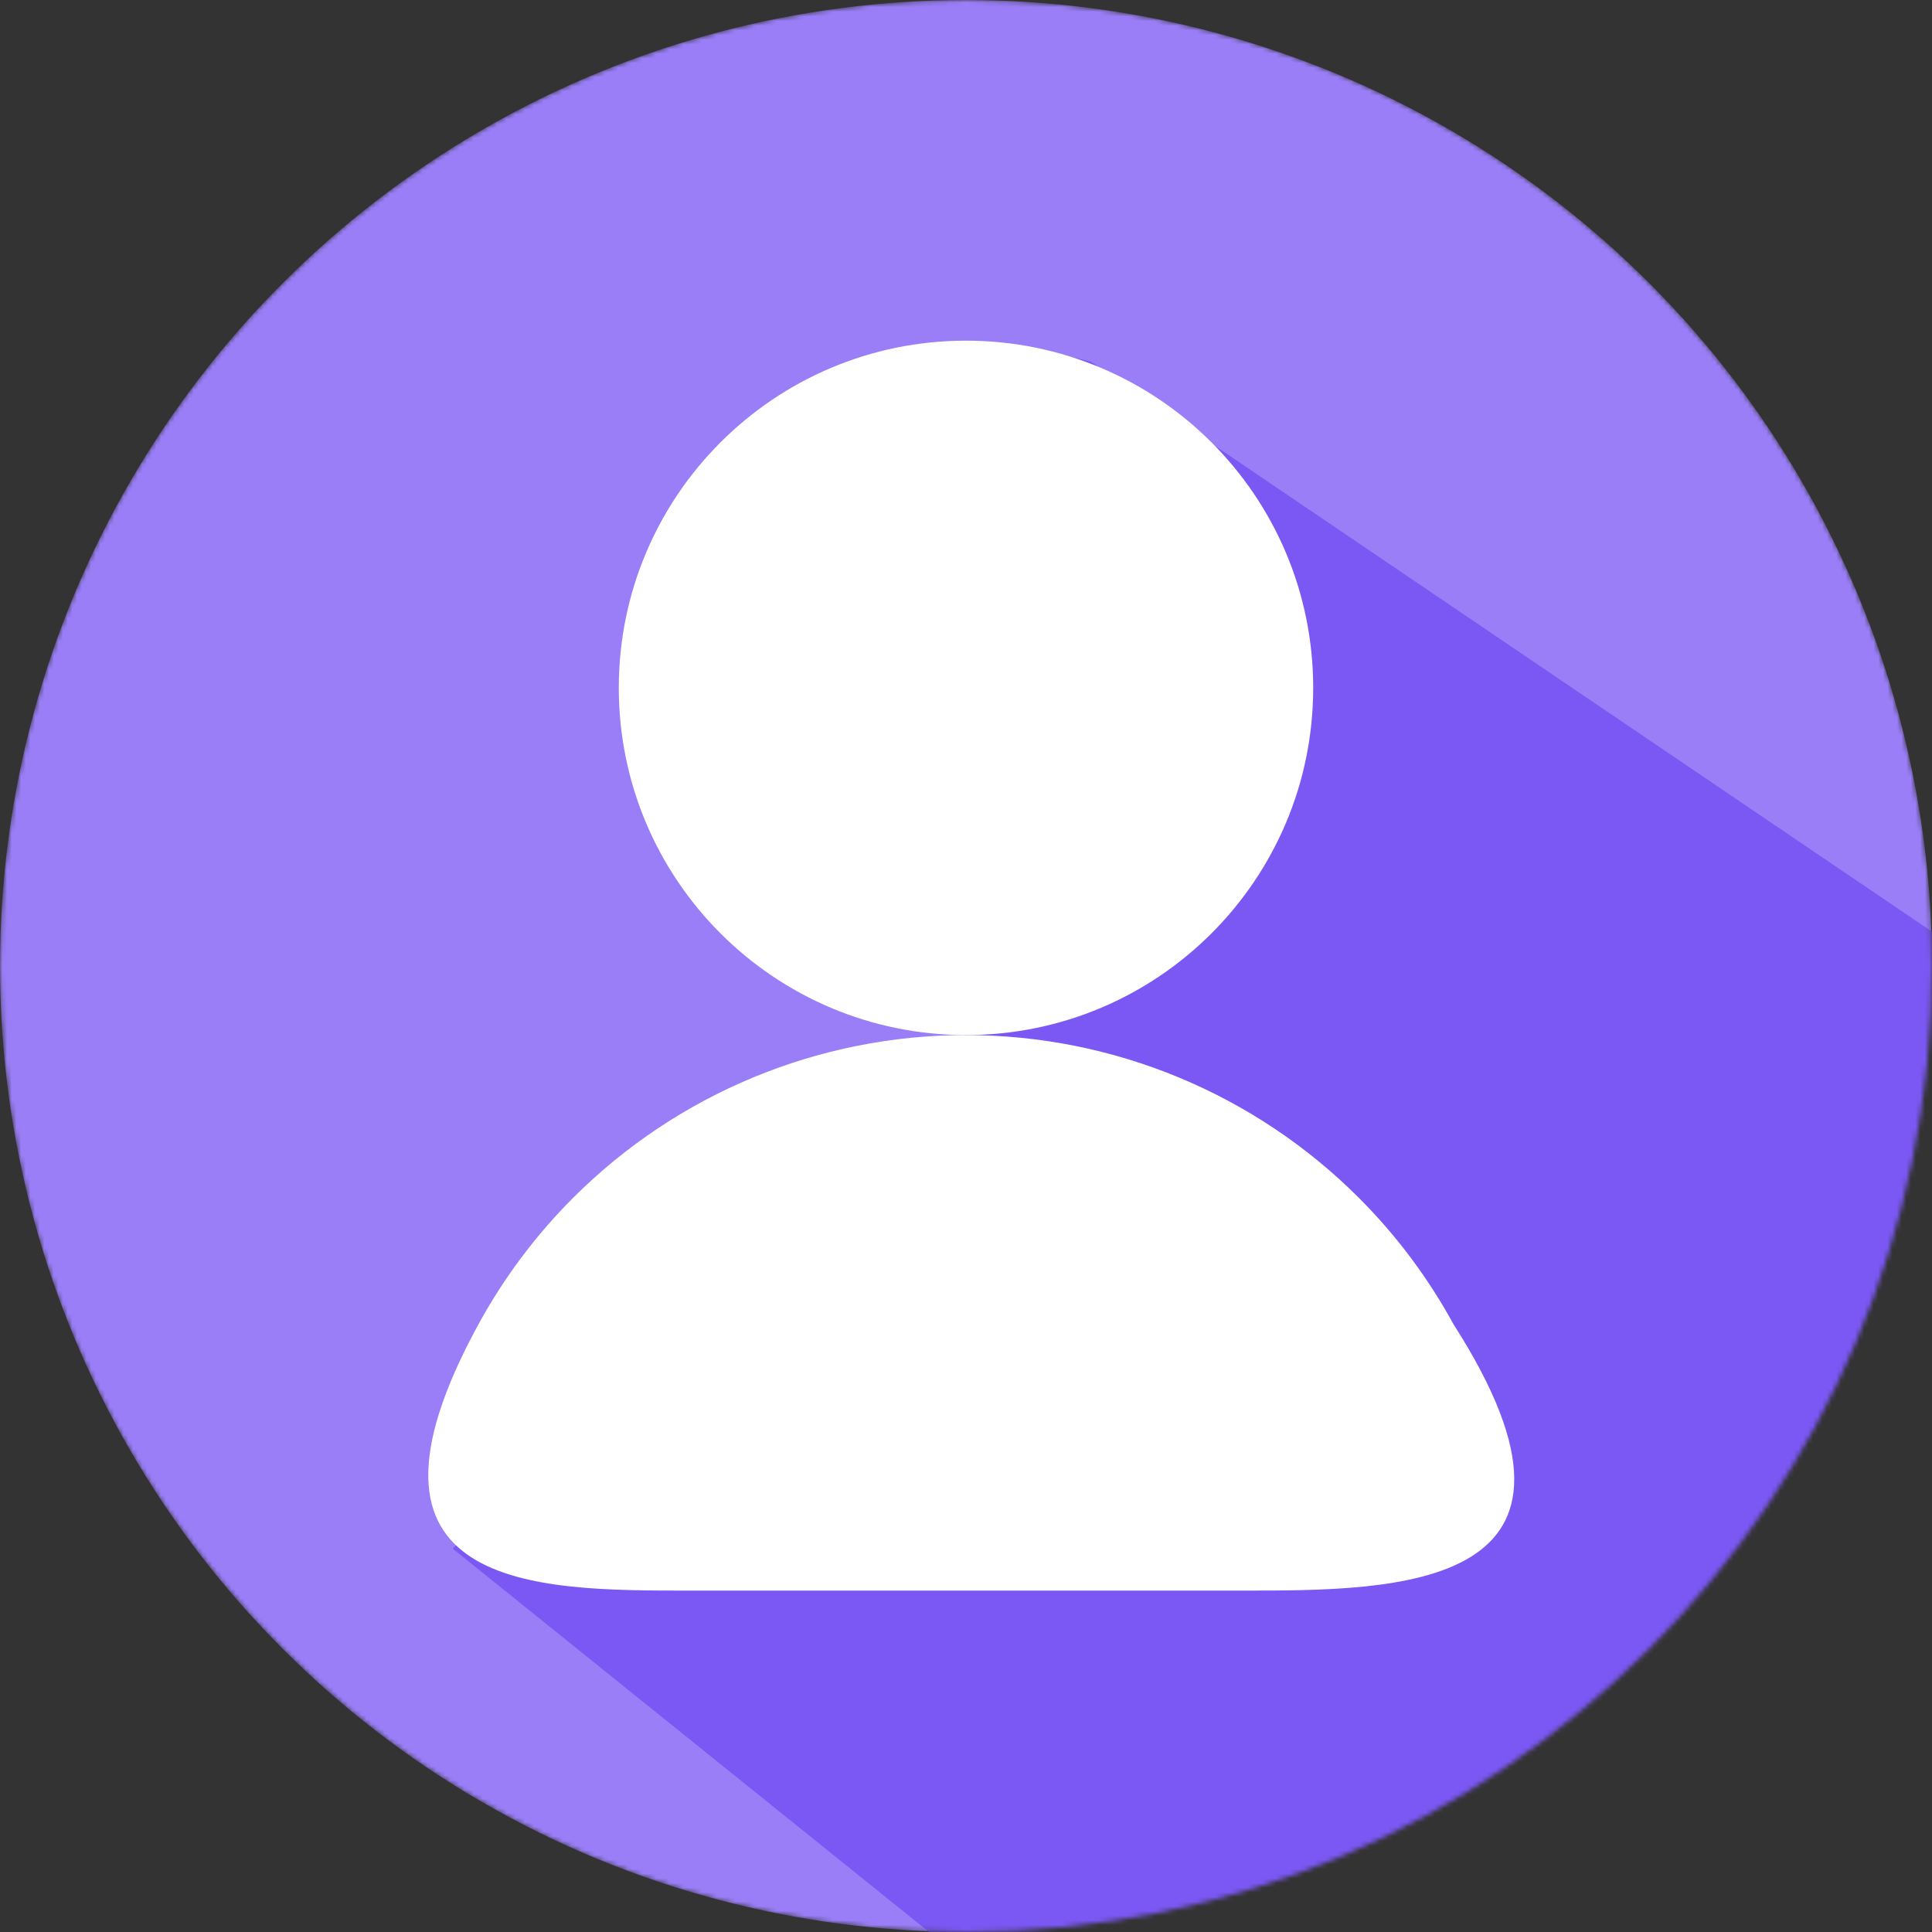 <svg width="414" height="414" viewBox="0 0 414 414" fill="none" xmlns="http://www.w3.org/2000/svg">
<rect x="0" y="0" width="414" height="414" fill="#333333" stroke="none"/>
<mask id="mask0_1277_2258" style="mask-type:alpha" maskUnits="userSpaceOnUse" x="0" y="0" width="414" height="414">
<circle cx="207" cy="207" r="207" fill="#828AF2"/>
</mask>
<g mask="url(#mask0_1277_2258)">
<circle cx="207" cy="207" r="207" fill="#9A7EF8"/>
<path d="M199.677 414.476C363.959 424.83 439.081 279.086 429.127 209.897L233.728 77.493L227.441 76L206.487 223.337L97 331.848L199.677 414.476Z" fill="#7B57F4"/>
<path d="M266.519 340.84C299.391 340.84 347.999 340.84 311.466 283.768C306.076 273.9 299.267 264.76 291.173 256.666C268.849 234.341 238.571 221.8 206.999 221.8C175.428 221.8 145.15 234.341 122.826 256.666C114.731 264.76 107.923 273.9 102.532 283.768C71.356 340.84 114.608 340.84 147.479 340.84H266.519Z" fill="white"/>
<path d="M281.399 147.4C281.399 188.49 248.089 221.8 206.999 221.8C165.909 221.8 132.599 188.49 132.599 147.4C132.599 106.31 165.909 73 206.999 73C248.089 73 281.399 106.31 281.399 147.4Z" fill="white"/>
</g>
</svg>
